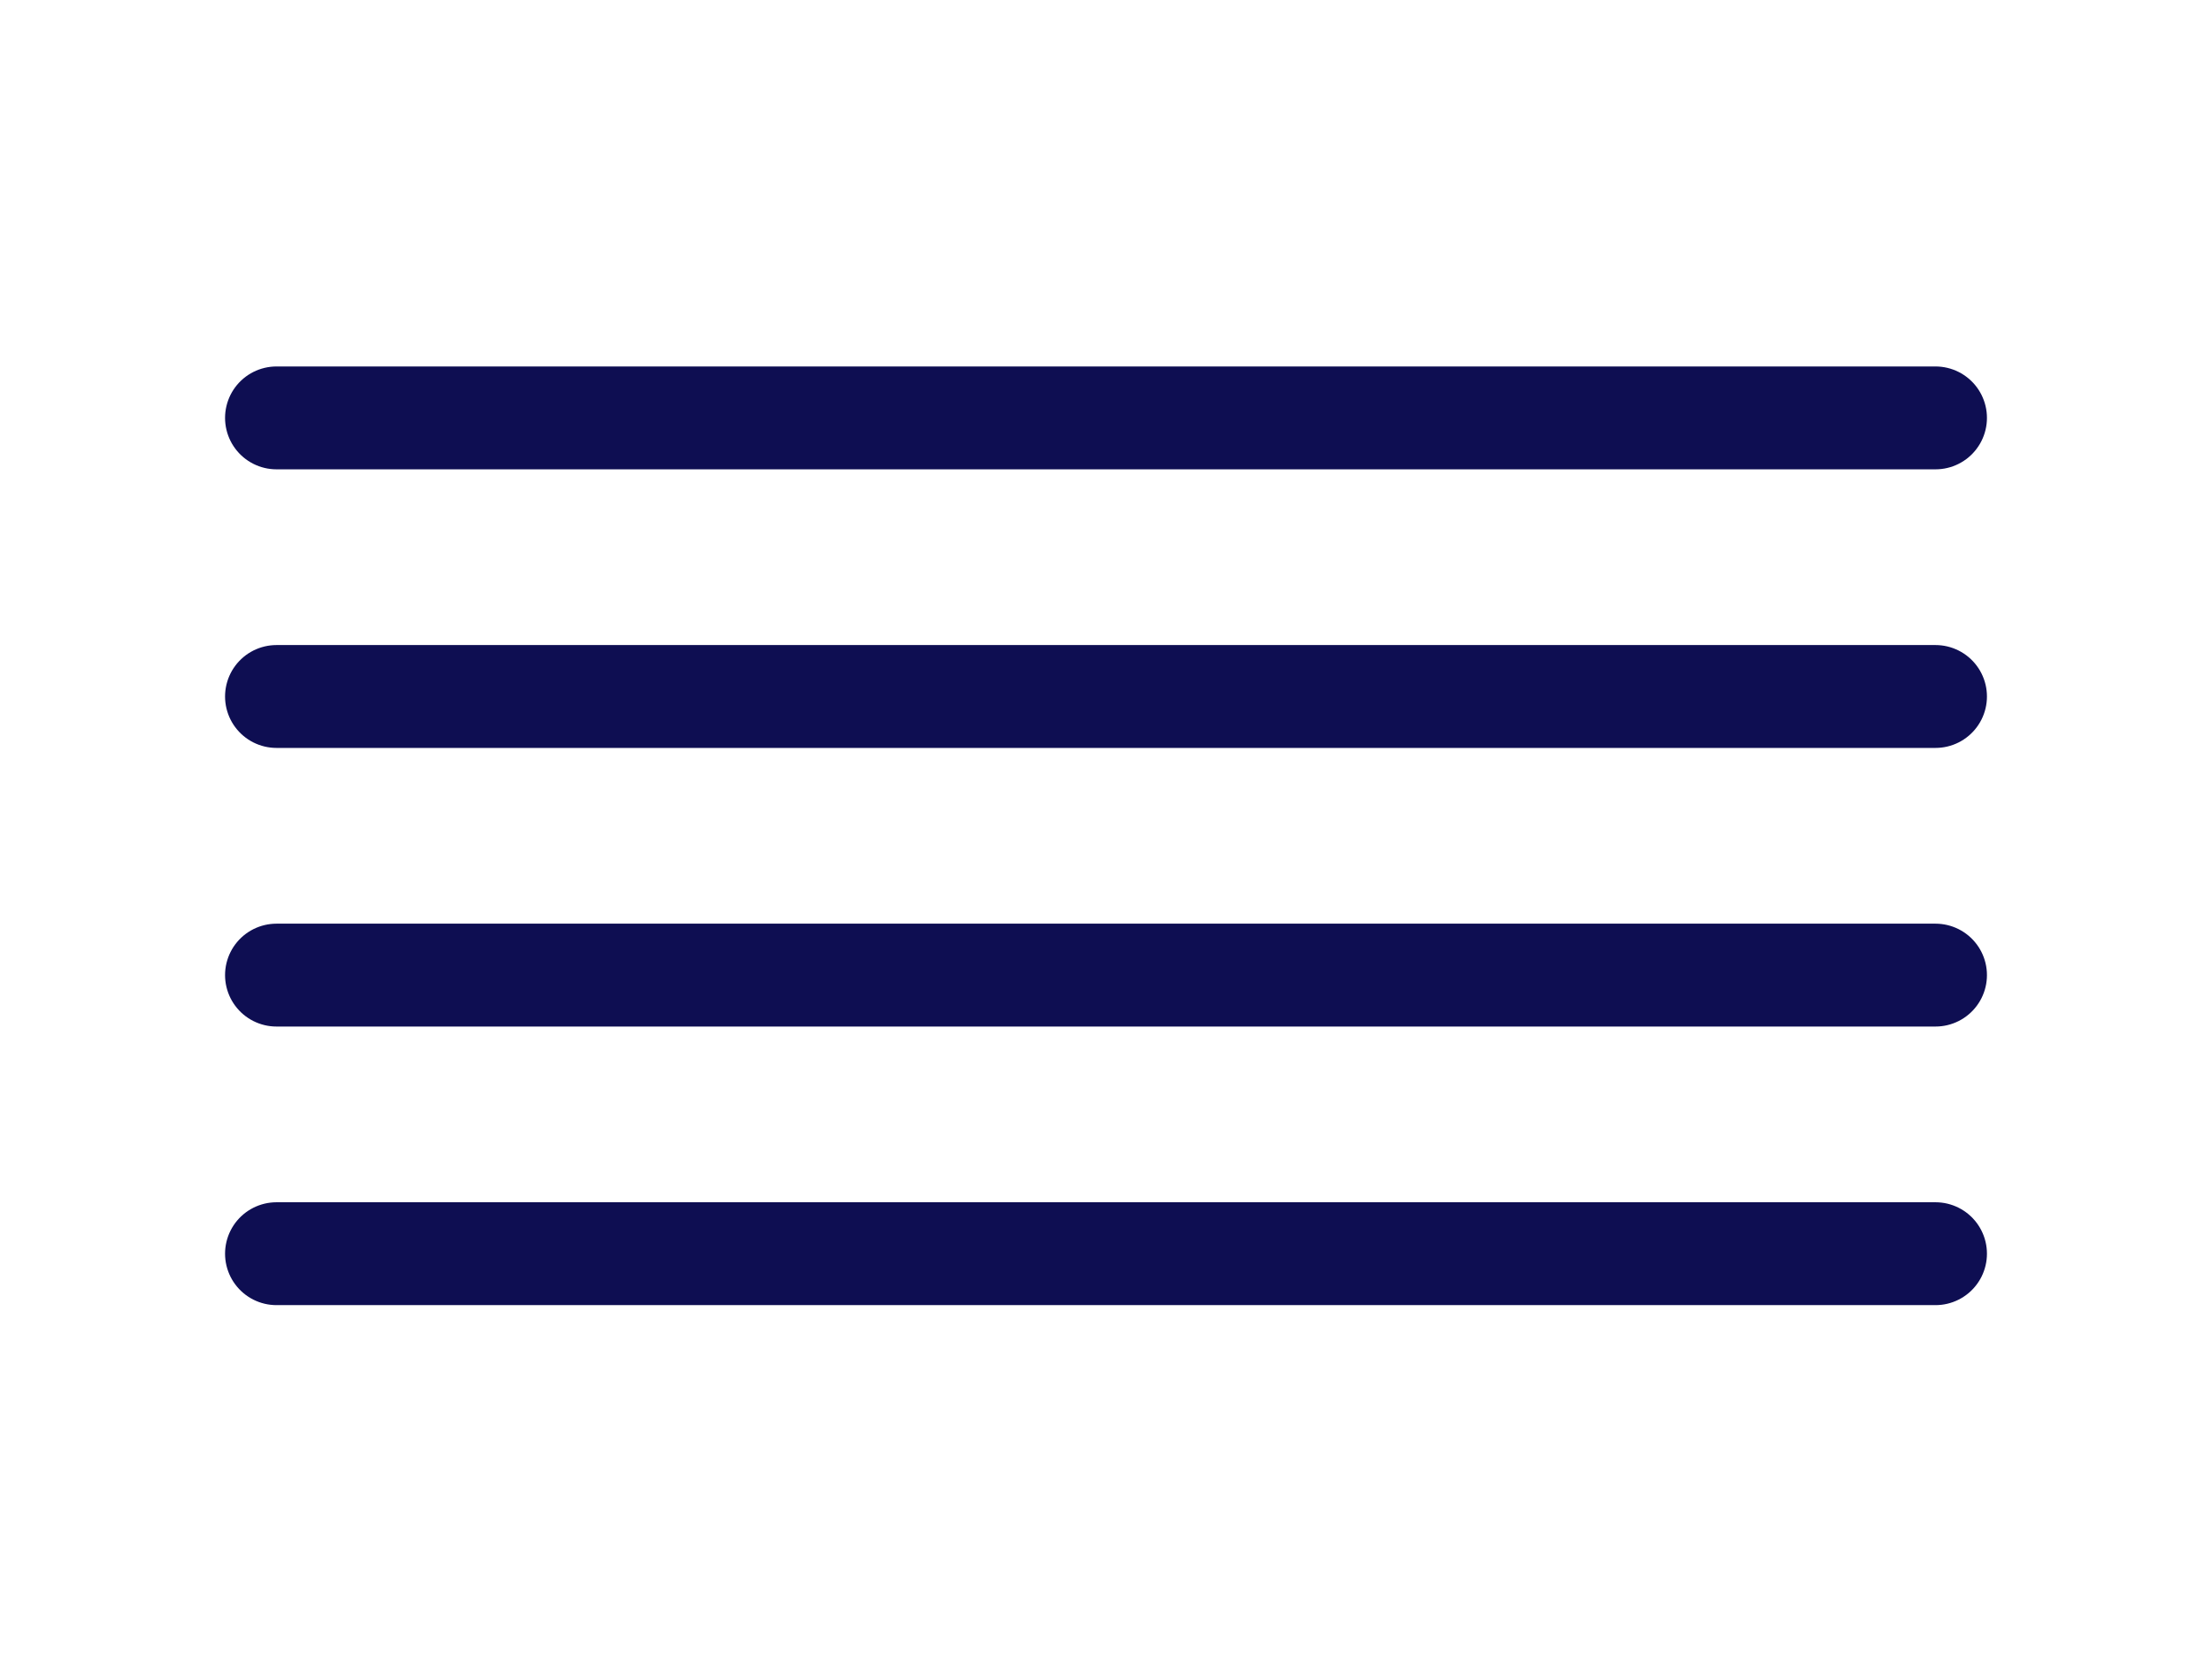 <svg width="86" height="65" viewBox="0 0 86 65" fill="none" xmlns="http://www.w3.org/2000/svg">
<path d="M75.25 27.083H10.75" stroke="#0E0E52" stroke-width="4" stroke-linecap="round" stroke-linejoin="round"/>
<path d="M75.25 16.25H10.75" stroke="#0E0E52" stroke-width="4" stroke-linecap="round" stroke-linejoin="round"/>
<path d="M75.25 37.917H10.75" stroke="#0E0E52" stroke-width="4" stroke-linecap="round" stroke-linejoin="round"/>
<path d="M75.25 48.75H10.75" stroke="#0E0E52" stroke-width="4" stroke-linecap="round" stroke-linejoin="round"/>
</svg>
